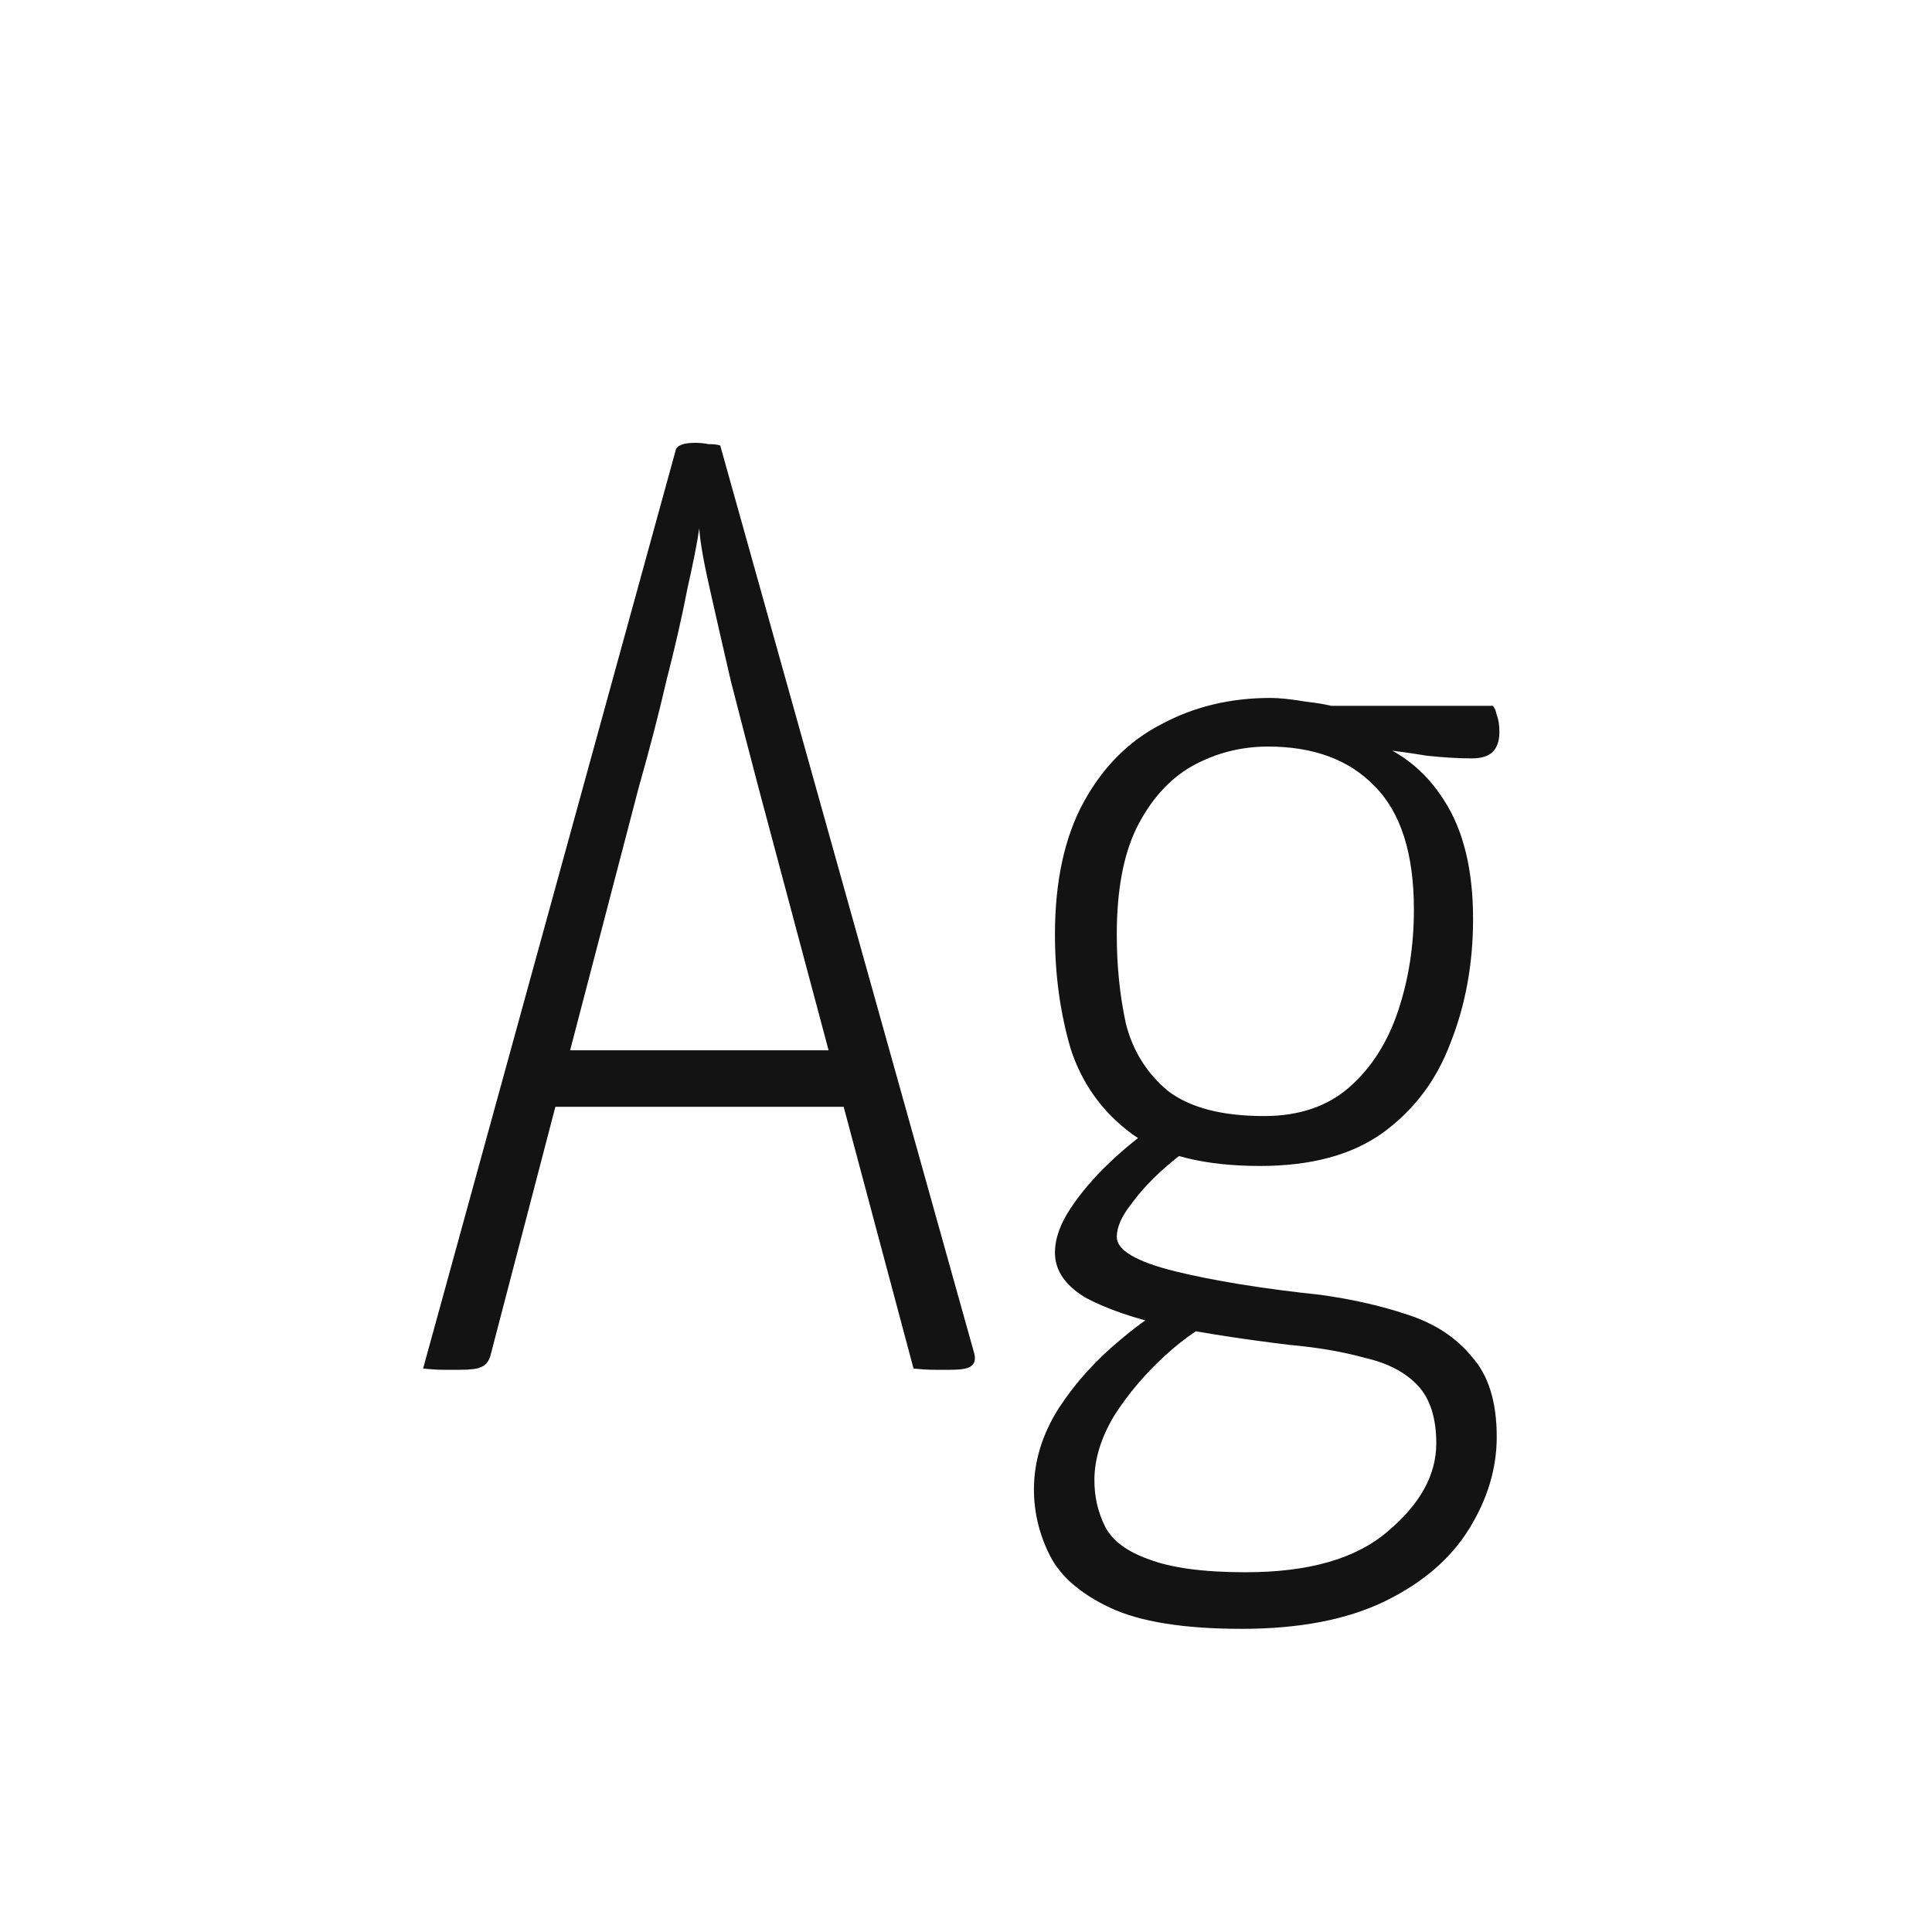 <svg width="24" height="24" viewBox="0 0 24 24" fill="none" xmlns="http://www.w3.org/2000/svg">
<path d="M5.713 17.016C5.67 17.016 5.604 17.016 5.517 17.016C5.441 17.016 5.354 17.011 5.256 17L8.392 5.599C8.403 5.534 8.485 5.501 8.637 5.501C8.691 5.501 8.746 5.506 8.8 5.517C8.866 5.517 8.915 5.523 8.947 5.534L12.1 16.804C12.121 16.88 12.111 16.934 12.067 16.967C12.034 17 11.947 17.016 11.806 17.016C11.751 17.016 11.686 17.016 11.61 17.016C11.533 17.016 11.446 17.011 11.348 17L9.421 9.78C9.301 9.323 9.187 8.882 9.078 8.457C8.98 8.033 8.893 7.652 8.817 7.314C8.74 6.976 8.697 6.726 8.686 6.563C8.664 6.726 8.615 6.976 8.539 7.314C8.474 7.652 8.387 8.033 8.278 8.457C8.18 8.882 8.065 9.323 7.935 9.78L6.089 16.853C6.067 16.918 6.029 16.962 5.975 16.983C5.931 17.005 5.844 17.016 5.713 17.016ZM6.726 13.749V13.047H10.875V13.749H6.726ZM15.424 20.234C14.706 20.234 14.161 20.146 13.791 19.972C13.421 19.798 13.17 19.58 13.04 19.319C12.909 19.058 12.844 18.785 12.844 18.502C12.844 18.154 12.947 17.816 13.154 17.49C13.361 17.174 13.617 16.891 13.922 16.64C14.226 16.379 14.526 16.194 14.82 16.085L15.212 16.346C14.972 16.444 14.727 16.608 14.477 16.836C14.226 17.065 14.014 17.315 13.84 17.588C13.677 17.86 13.595 18.127 13.595 18.388C13.595 18.595 13.639 18.785 13.726 18.96C13.813 19.134 13.992 19.27 14.265 19.368C14.548 19.477 14.951 19.531 15.473 19.531C16.257 19.531 16.845 19.363 17.237 19.025C17.64 18.687 17.842 18.323 17.842 17.931C17.842 17.615 17.765 17.375 17.613 17.212C17.46 17.049 17.243 16.934 16.96 16.869C16.687 16.793 16.372 16.738 16.012 16.706C15.468 16.64 14.972 16.564 14.526 16.477C14.09 16.379 13.742 16.259 13.481 16.118C13.23 15.965 13.105 15.78 13.105 15.562C13.105 15.388 13.17 15.203 13.301 15.007C13.432 14.811 13.595 14.62 13.791 14.435C13.998 14.239 14.205 14.076 14.412 13.945L14.951 14.158C14.809 14.234 14.651 14.348 14.477 14.501C14.314 14.642 14.172 14.795 14.052 14.958C13.932 15.11 13.873 15.246 13.873 15.366C13.873 15.53 14.112 15.671 14.591 15.791C15.081 15.911 15.686 16.009 16.404 16.085C16.796 16.139 17.156 16.221 17.482 16.33C17.82 16.439 18.087 16.613 18.283 16.853C18.489 17.081 18.593 17.413 18.593 17.849C18.593 18.241 18.479 18.622 18.25 18.992C18.021 19.363 17.673 19.662 17.205 19.891C16.736 20.119 16.143 20.234 15.424 20.234ZM15.653 14.484C14.967 14.484 14.439 14.354 14.069 14.092C13.698 13.82 13.443 13.466 13.301 13.031C13.17 12.584 13.105 12.111 13.105 11.61C13.105 10.945 13.225 10.396 13.464 9.96C13.704 9.524 14.025 9.203 14.428 8.996C14.831 8.779 15.283 8.67 15.784 8.67C15.893 8.67 16.045 8.686 16.241 8.719C16.437 8.74 16.611 8.779 16.764 8.833L16.943 9.176C17.368 9.307 17.7 9.563 17.94 9.944C18.179 10.314 18.299 10.804 18.299 11.414C18.299 11.969 18.206 12.481 18.021 12.949C17.847 13.417 17.564 13.793 17.172 14.076C16.791 14.348 16.285 14.484 15.653 14.484ZM15.702 13.864C16.137 13.864 16.491 13.744 16.764 13.504C17.036 13.265 17.237 12.949 17.368 12.557C17.499 12.165 17.564 11.746 17.564 11.299C17.564 10.602 17.401 10.091 17.074 9.764C16.758 9.437 16.317 9.274 15.751 9.274C15.413 9.274 15.098 9.356 14.804 9.519C14.521 9.682 14.292 9.938 14.118 10.287C13.954 10.624 13.873 11.065 13.873 11.61C13.873 12.002 13.911 12.372 13.987 12.72C14.074 13.058 14.248 13.335 14.51 13.553C14.782 13.76 15.179 13.864 15.702 13.864ZM18.283 9.421C18.119 9.421 17.934 9.41 17.727 9.388C17.531 9.356 17.335 9.328 17.139 9.307C16.943 9.274 16.785 9.247 16.666 9.225C16.546 9.192 16.486 9.176 16.486 9.176L16.078 8.768H18.544C18.566 8.789 18.582 8.828 18.593 8.882C18.615 8.936 18.626 9.007 18.626 9.094C18.626 9.203 18.598 9.285 18.544 9.339C18.489 9.394 18.402 9.421 18.283 9.421Z" fill="#131313"/>
</svg>
